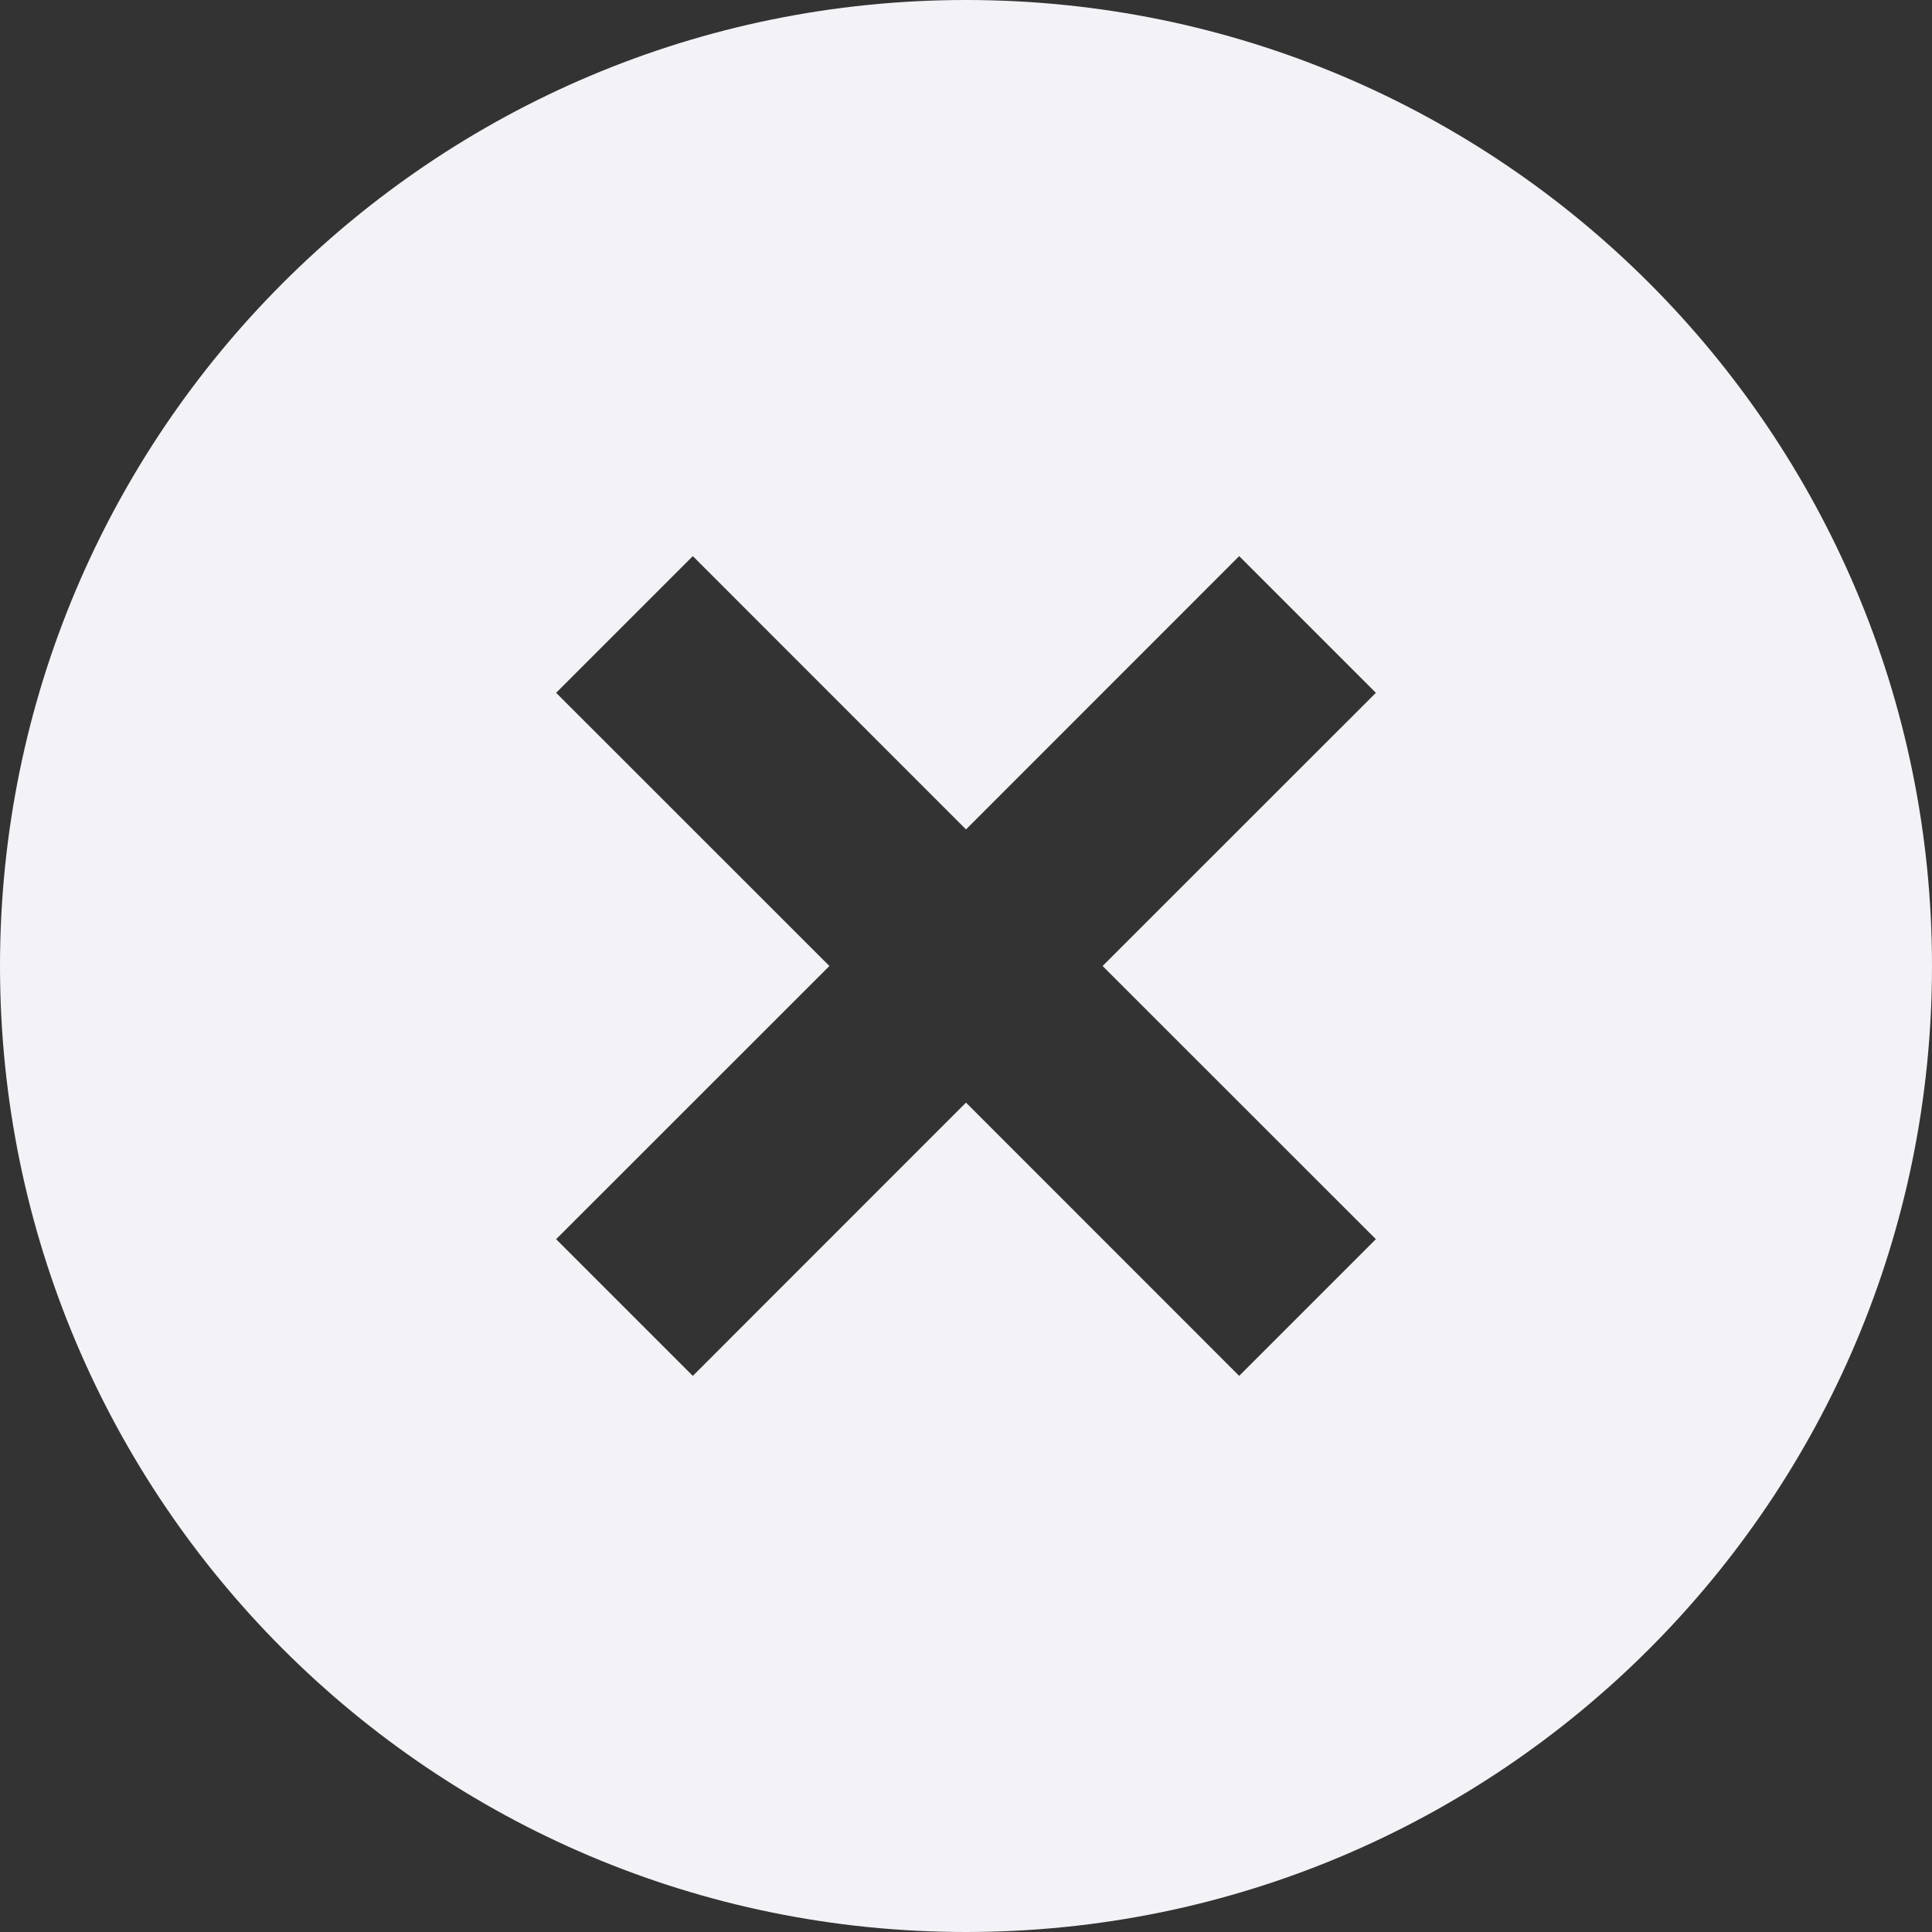 <svg width="53" height="53" viewBox="0 0 53 53" fill="none" xmlns="http://www.w3.org/2000/svg">
<rect x="0" y="0" width="53" height="53" fill="#333333" stroke="none"/>
<path d="M26.5 53C11.864 53 0 41.136 0 26.5C0 11.864 11.864 0 26.5 0C41.136 0 53 11.864 53 26.5C53 41.136 41.136 53 26.5 53ZM26.5 22.753L19.006 15.256L15.256 19.006L22.753 26.5L15.256 33.994L19.006 37.744L26.5 30.247L33.994 37.744L37.744 33.994L30.247 26.5L37.744 19.006L33.994 15.256L26.5 22.753Z" fill="#F2F2F7"/>
</svg>
